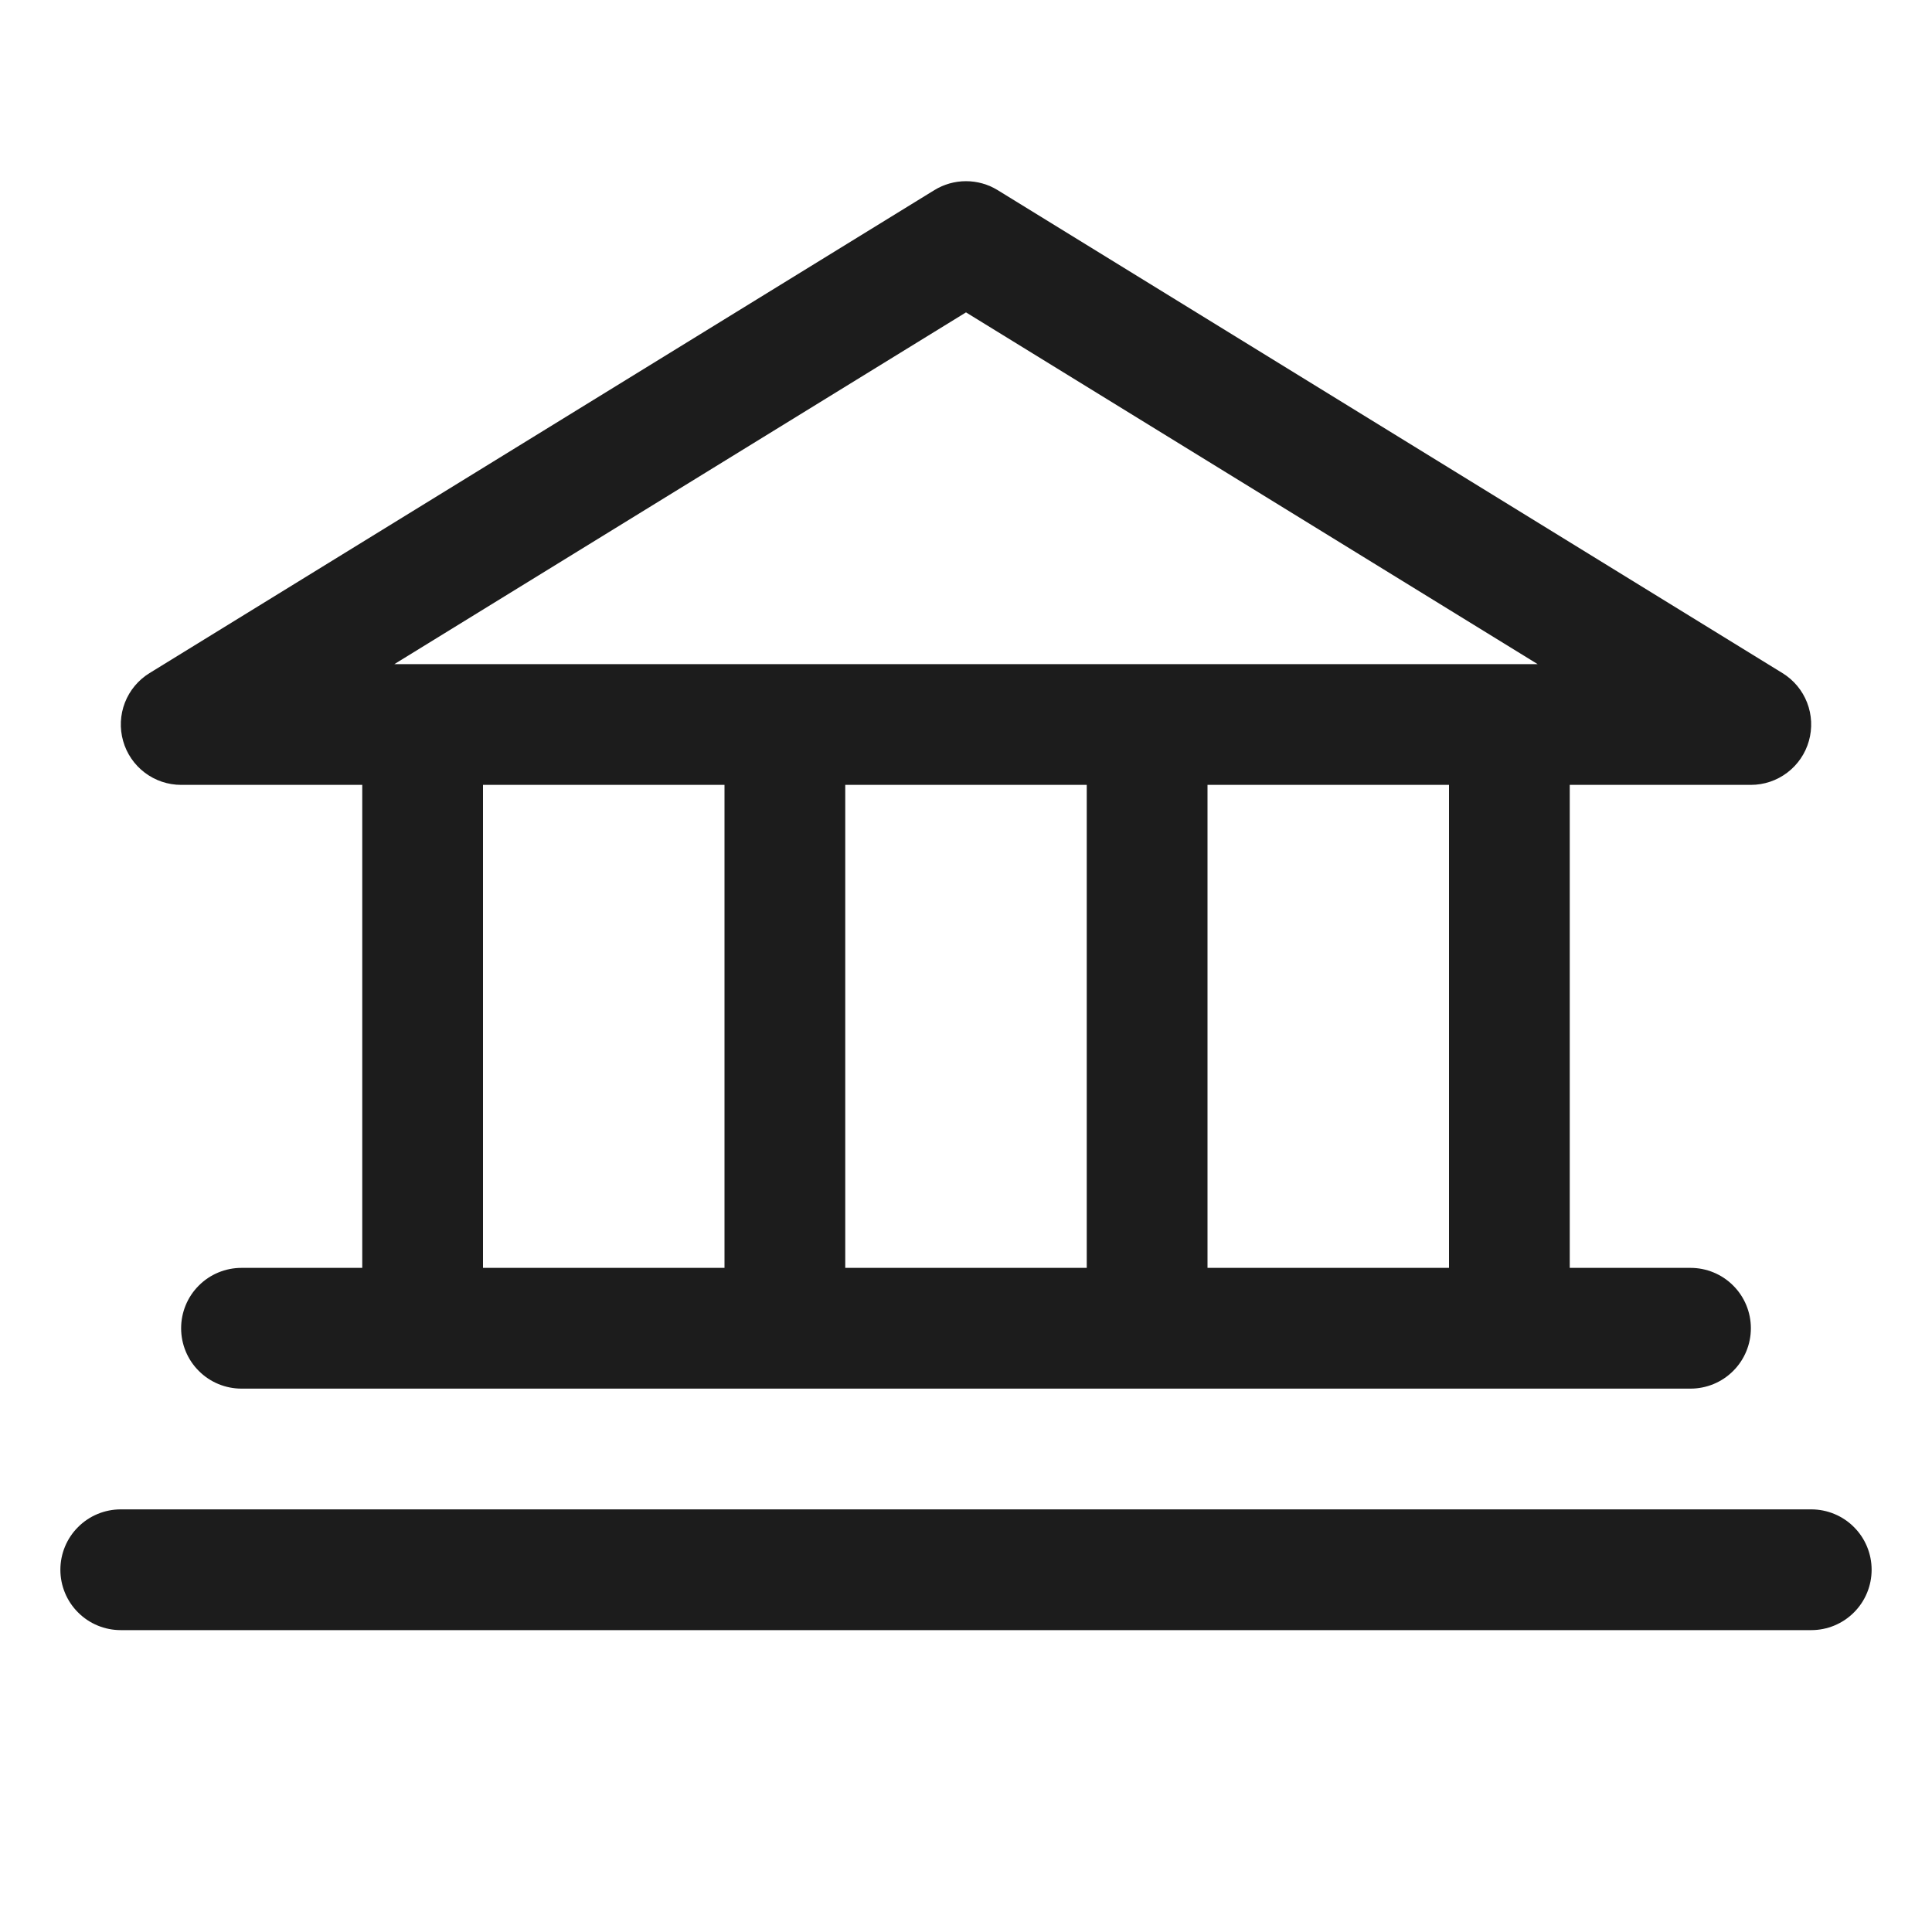 <svg width="32" height="32" viewBox="0 0 32 32" fill="none" xmlns="http://www.w3.org/2000/svg">
<path d="M3 13H6V21H4C3.735 21 3.48 21.105 3.293 21.293C3.105 21.48 3 21.735 3 22C3 22.265 3.105 22.52 3.293 22.707C3.48 22.895 3.735 23 4 23H28C28.265 23 28.52 22.895 28.707 22.707C28.895 22.52 29 22.265 29 22C29 21.735 28.895 21.48 28.707 21.293C28.52 21.105 28.265 21 28 21H26V13H29C29.218 13 29.429 12.929 29.603 12.797C29.776 12.666 29.902 12.482 29.961 12.272C30.02 12.063 30.01 11.84 29.931 11.637C29.852 11.434 29.709 11.263 29.524 11.149L16.524 3.149C16.366 3.052 16.185 3.001 16 3.001C15.815 3.001 15.634 3.052 15.476 3.149L2.476 11.149C2.291 11.263 2.148 11.434 2.069 11.637C1.99 11.84 1.98 12.063 2.039 12.272C2.098 12.482 2.224 12.666 2.397 12.797C2.571 12.929 2.782 13 3 13ZM8 13H12V21H8V13ZM18 13V21H14V13H18ZM24 21H20V13H24V21ZM16 5.174L25.468 11H6.532L16 5.174ZM31 26C31 26.265 30.895 26.52 30.707 26.707C30.52 26.895 30.265 27 30 27H2C1.735 27 1.48 26.895 1.293 26.707C1.105 26.52 1 26.265 1 26C1 25.735 1.105 25.48 1.293 25.293C1.48 25.105 1.735 25 2 25H30C30.265 25 30.52 25.105 30.707 25.293C30.895 25.48 31 25.735 31 26Z" fill="#1C1C1C"/>
</svg>
